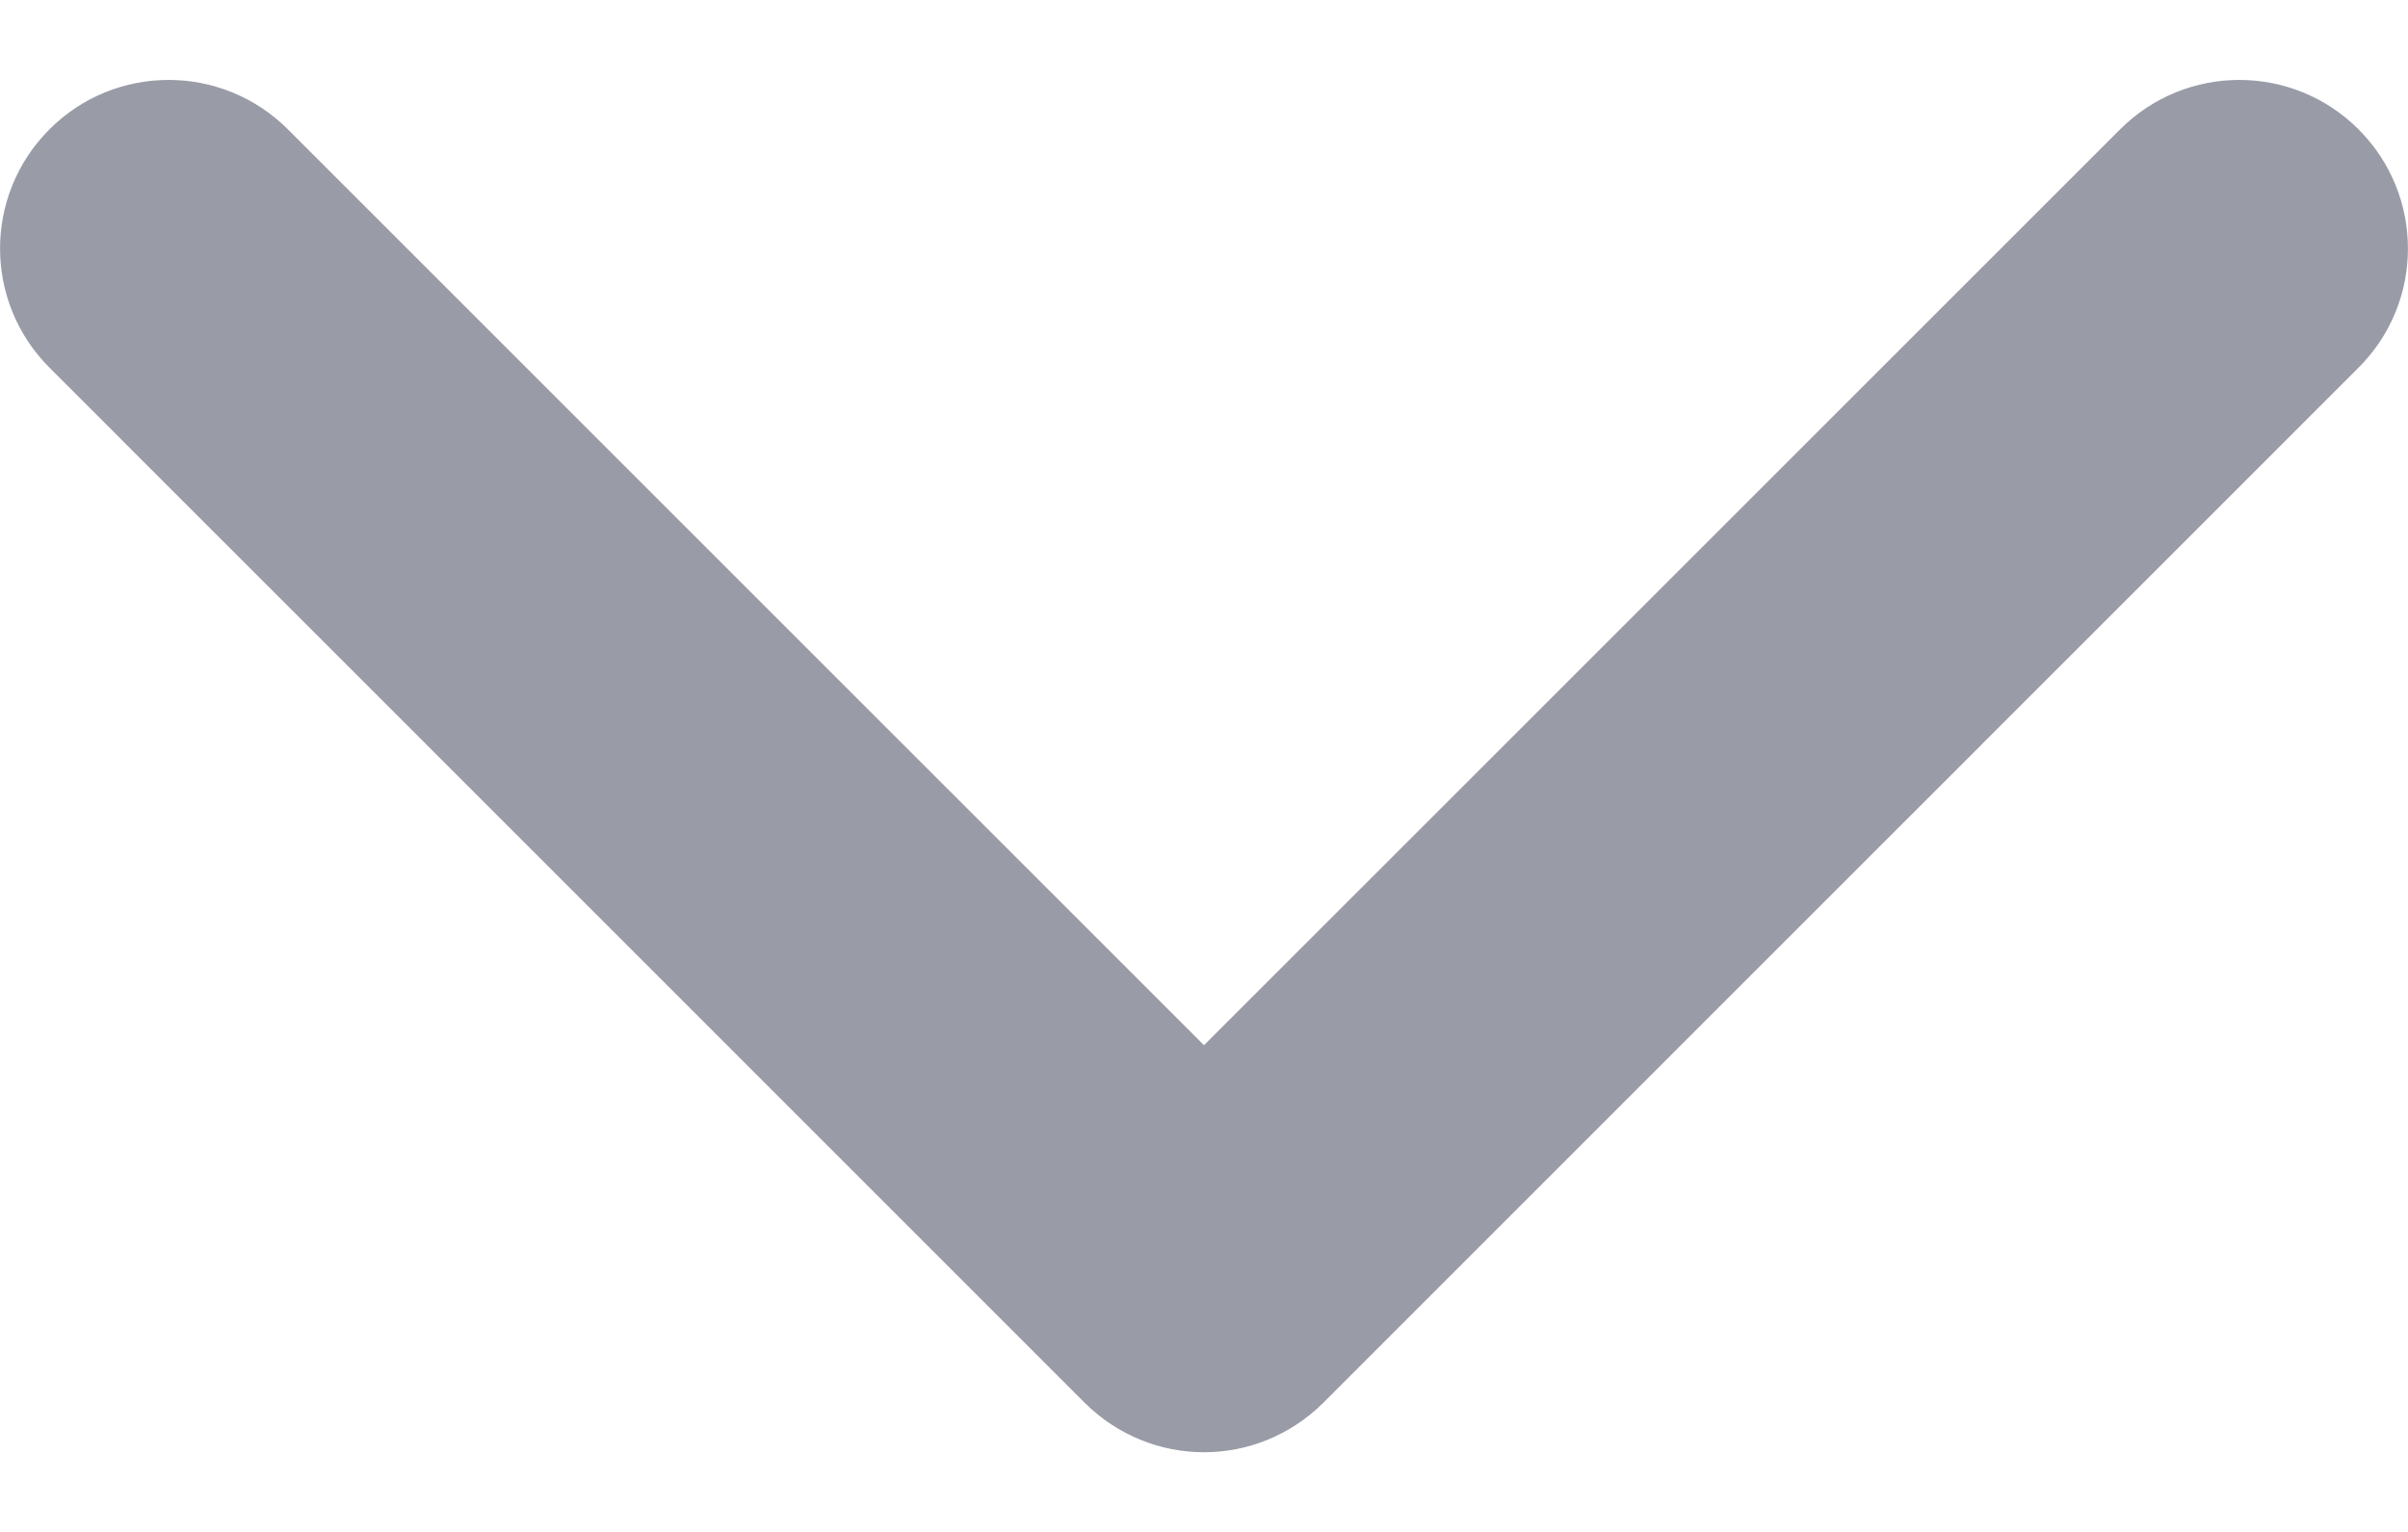 <svg width="11" height="7" viewBox="0 0 11 7" fill="none" xmlns="http://www.w3.org/2000/svg">
<path d="M5.5 6.636C5.303 6.636 5.106 6.56 4.955 6.41L0.226 1.68C-0.075 1.379 -0.075 0.892 0.226 0.591C0.526 0.29 1.014 0.29 1.315 0.591L5.5 4.776L9.685 0.591C9.986 0.29 10.473 0.29 10.774 0.591C11.075 0.892 11.075 1.38 10.774 1.68L6.045 6.41C5.894 6.56 5.697 6.636 5.5 6.636Z" fill="#343B4E" fill-opacity="0.5"/>
</svg>
